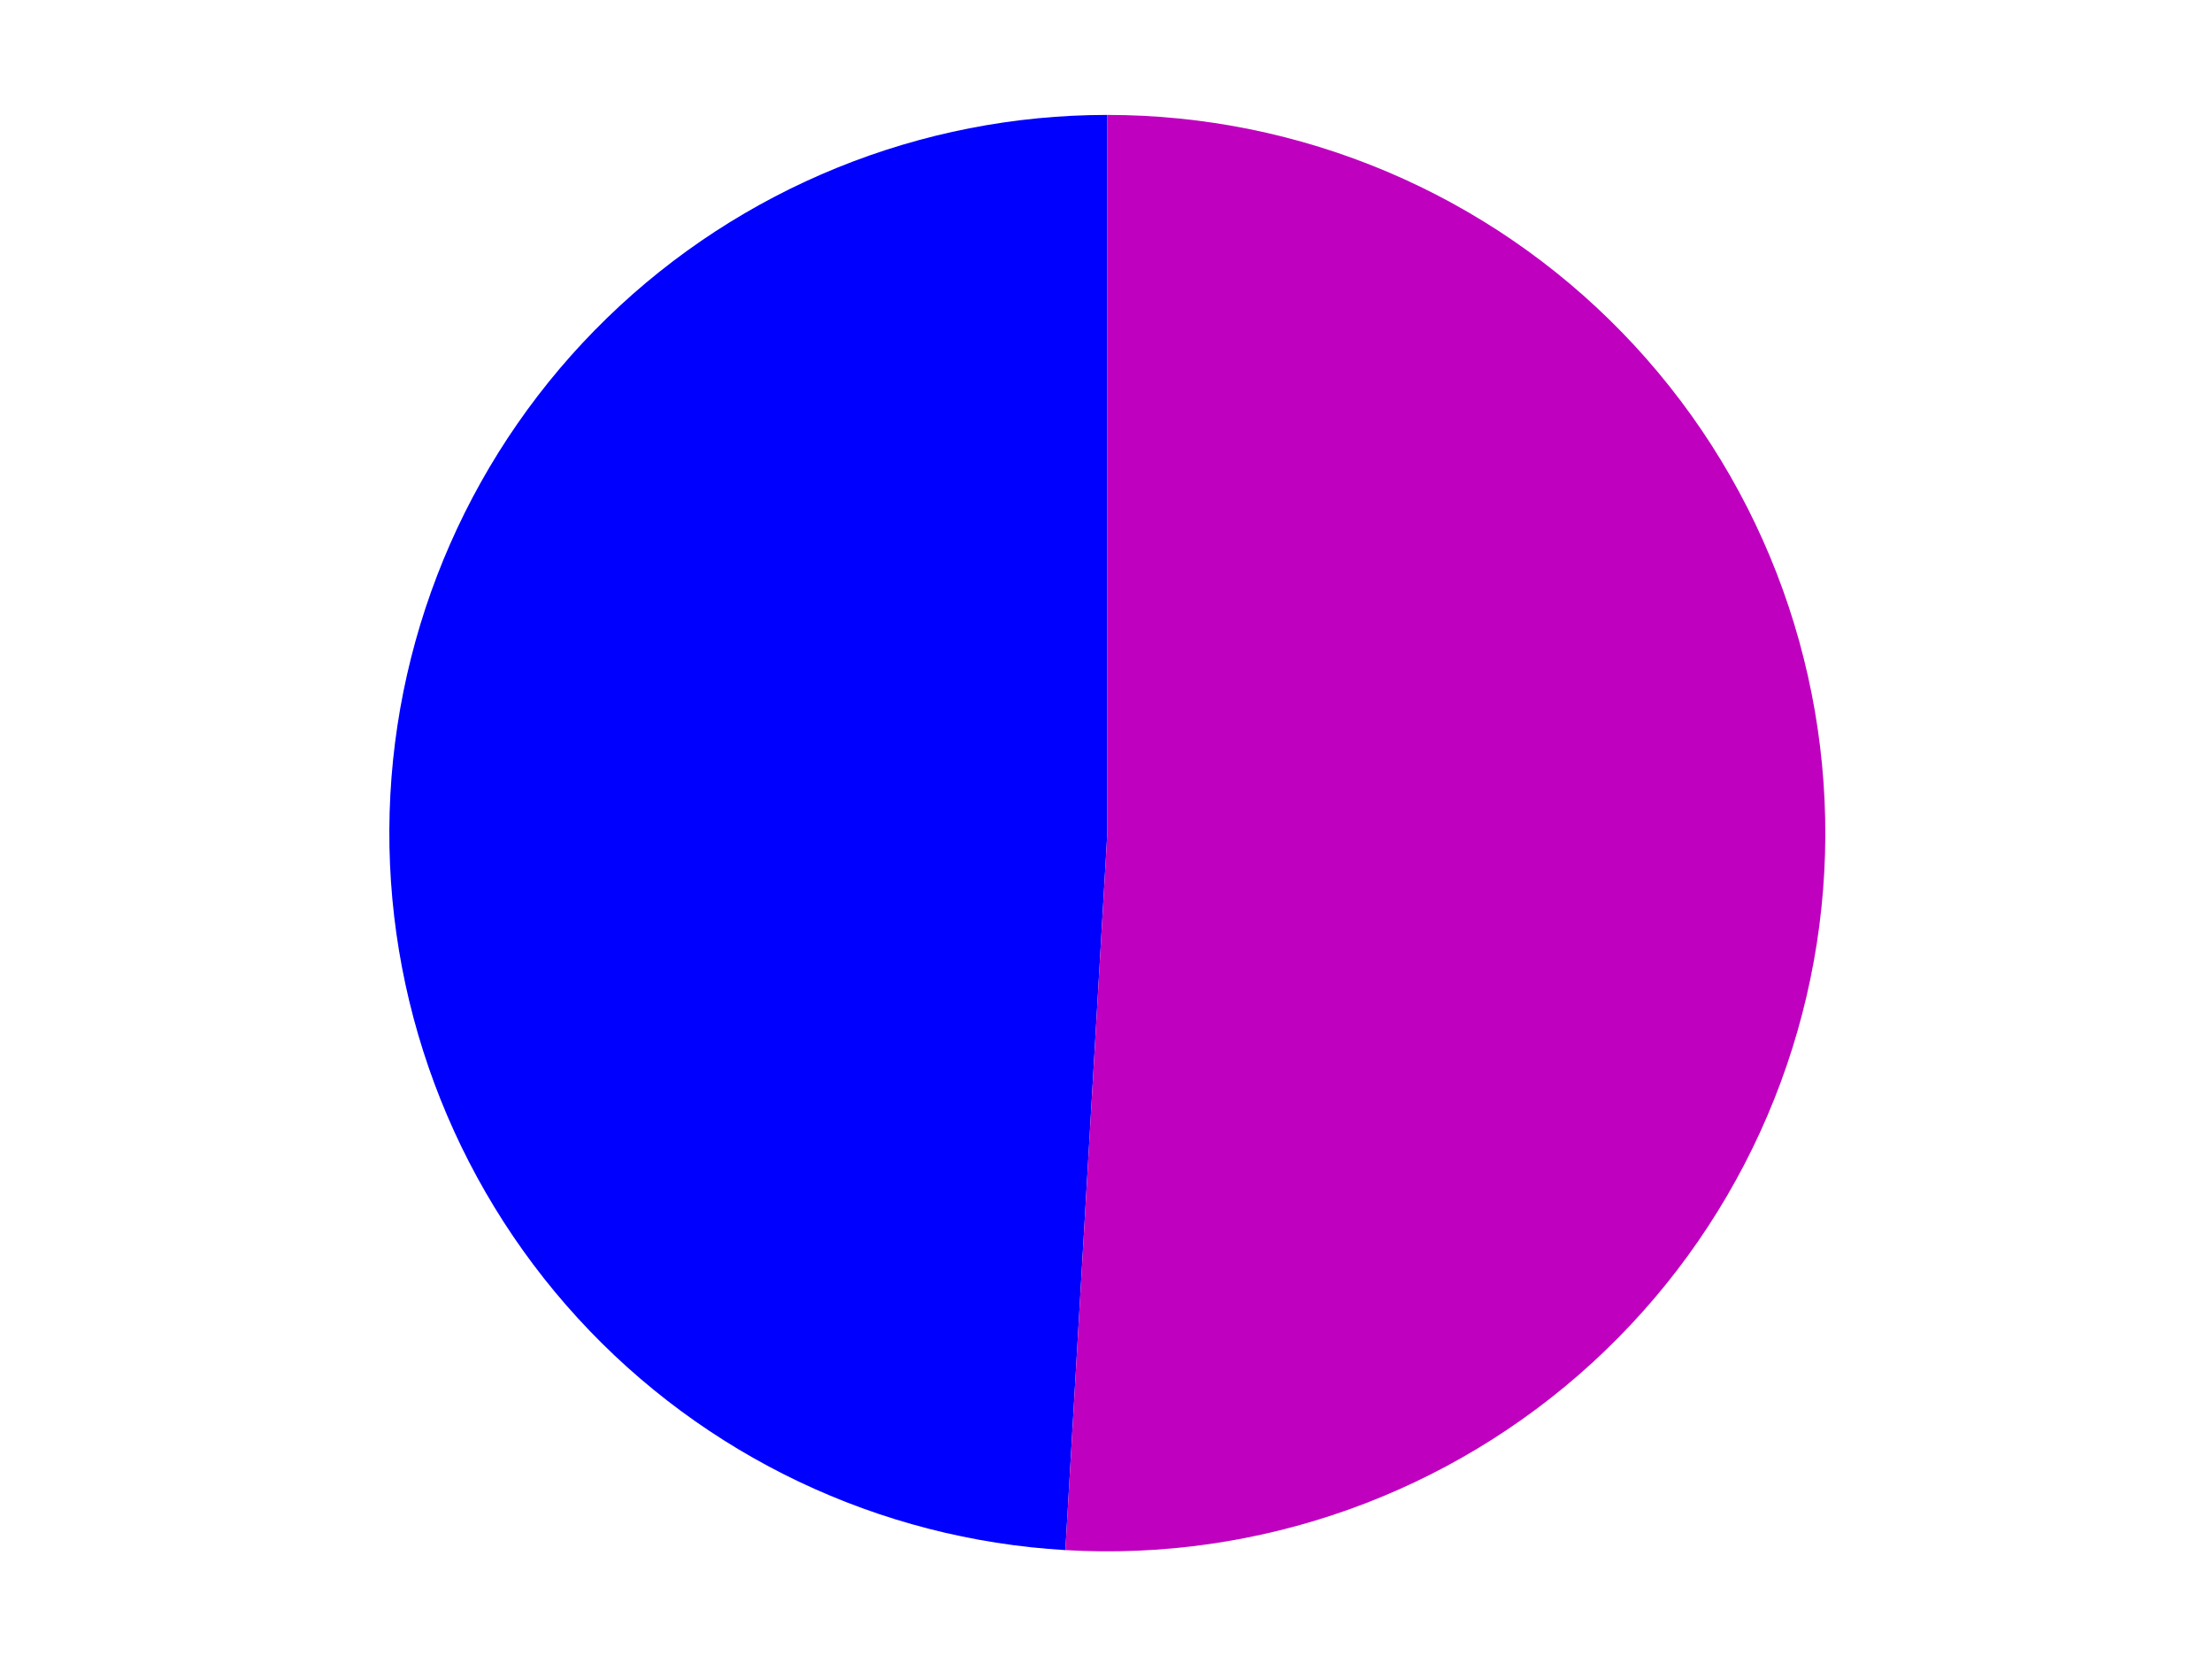 <?xml version="1.0" encoding="utf-8" standalone="no"?>
<!DOCTYPE svg PUBLIC "-//W3C//DTD SVG 1.1//EN"
  "http://www.w3.org/Graphics/SVG/1.1/DTD/svg11.dtd">
<svg xmlns:xlink="http://www.w3.org/1999/xlink" width="371.52pt" height="280.512pt" viewBox="0 0 371.52 280.512" xmlns="http://www.w3.org/2000/svg" version="1.1">
 <defs>
  <style type="text/css">*{stroke-linejoin: round; stroke-linecap: butt}</style>
 </defs>
 <g id="figure_1">
  <g id="patch_1">
   <path d="M 0 280.512 
L 371.52 280.512 
L 371.52 0 
L 0 0 
L 0 280.512 
z
" style="fill: none"/>
  </g>
  <g id="axes_1">
   <g id="patch_2">
    <path d="M 185.983 19.296 
C 154.621 19.296 124.464 31.53 101.967 53.379 
C 79.469 75.229 66.359 105.015 65.442 136.364 
C 64.526 167.712 75.873 198.213 97.056 221.34 
C 118.239 244.466 147.629 258.441 178.937 260.273 
L 185.983 139.888 
L 185.983 19.296 
z
" style="fill: #0000ff"/>
   </g>
   <g id="patch_3">
    <path d="M 178.937 260.273 
C 195.042 261.216 211.174 258.917 226.374 253.514 
C 241.575 248.11 255.538 239.711 267.435 228.814 
C 279.331 217.918 288.921 204.744 295.635 190.075 
C 302.349 175.406 306.051 159.538 306.523 143.412 
C 306.994 127.286 304.225 111.229 298.38 96.192 
C 292.534 81.156 283.73 67.445 272.491 55.872 
C 261.251 44.299 247.803 35.098 232.944 28.816 
C 218.085 22.533 202.115 19.296 185.982 19.296 
L 185.983 139.888 
L 178.937 260.273 
z
" style="fill: #bf00bf"/>
   </g>
   <g id="matplotlib.axis_1"/>
   <g id="matplotlib.axis_2"/>
  </g>
 </g>
</svg>
